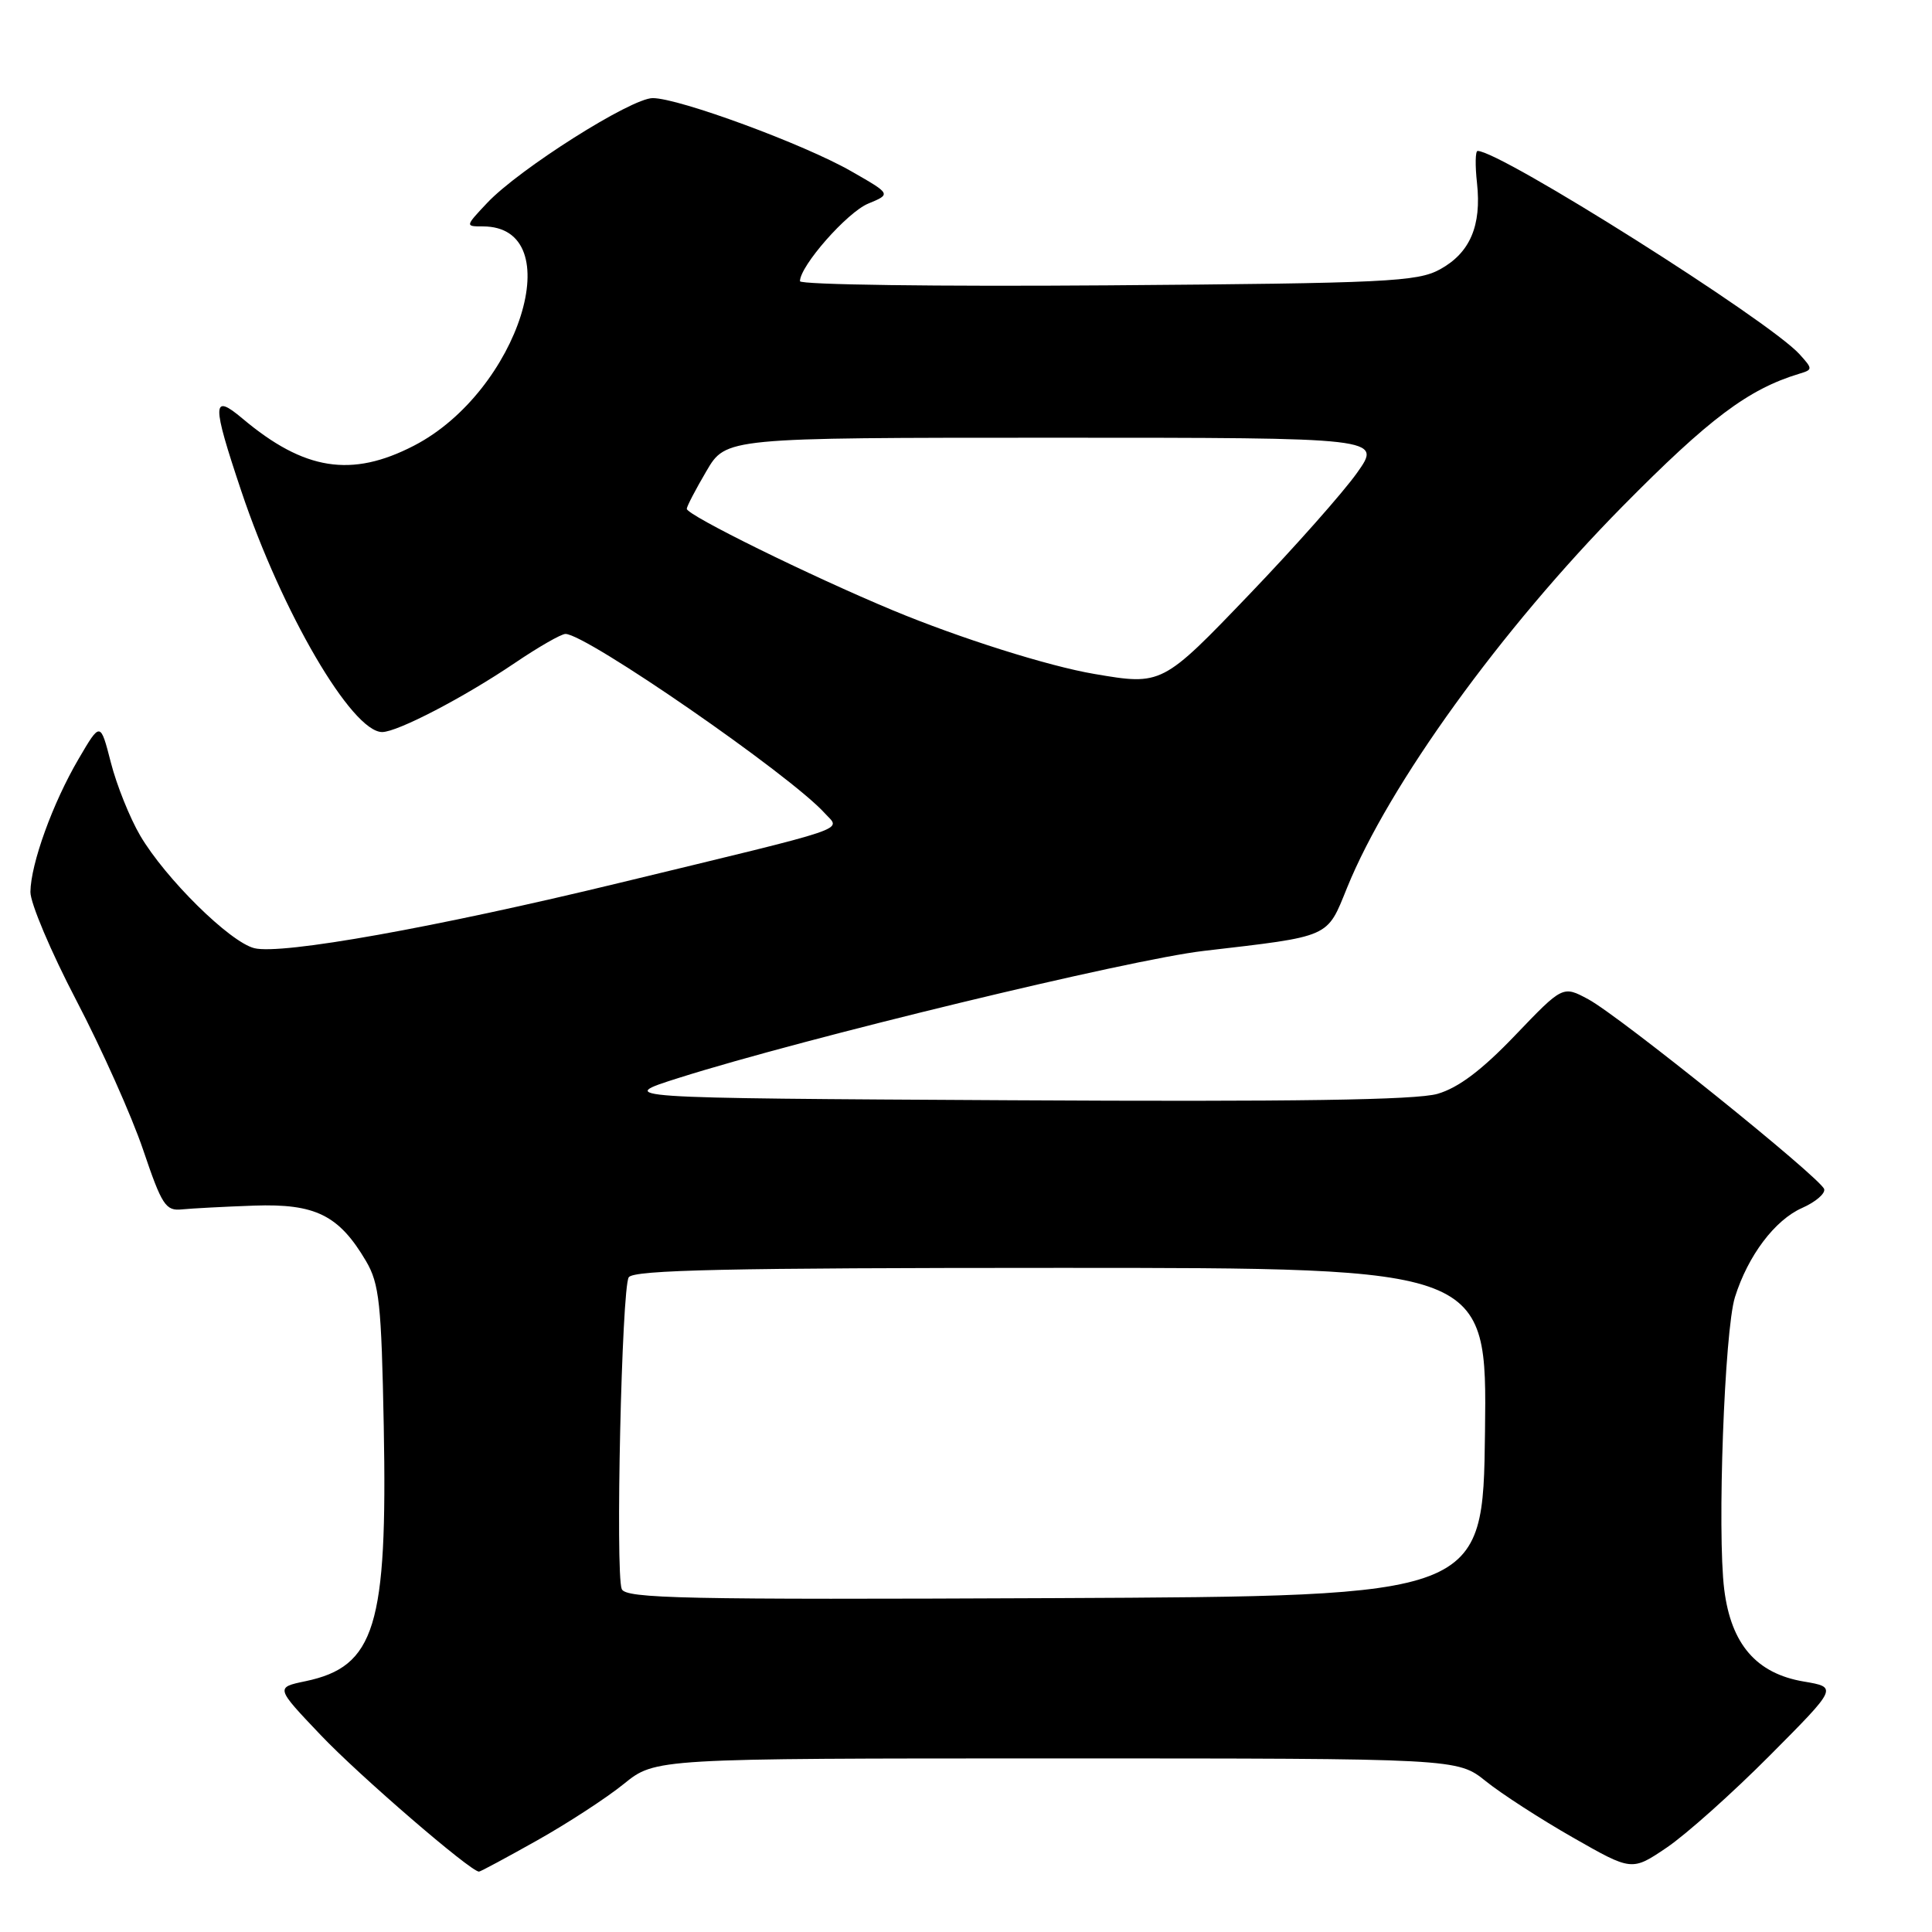 <?xml version="1.0" encoding="UTF-8" standalone="no"?>
<!DOCTYPE svg PUBLIC "-//W3C//DTD SVG 1.1//EN" "http://www.w3.org/Graphics/SVG/1.1/DTD/svg11.dtd" >
<svg xmlns="http://www.w3.org/2000/svg" xmlns:xlink="http://www.w3.org/1999/xlink" version="1.1" viewBox="0 0 256 256">
 <g >
 <path fill="currentColor"
d=" M 71.16 243.87 C 75.20 241.60 80.38 238.23 82.67 236.37 C 86.84 233.00 86.84 233.00 139.98 233.00 C 193.12 233.00 193.12 233.00 196.89 236.03 C 198.97 237.70 204.17 241.06 208.45 243.50 C 216.23 247.94 216.23 247.94 220.87 244.80 C 223.41 243.08 229.55 237.60 234.50 232.62 C 243.50 223.57 243.50 223.57 239.00 222.81 C 232.73 221.75 229.38 217.87 228.47 210.62 C 227.52 203.02 228.50 176.31 229.89 171.88 C 231.61 166.39 235.17 161.66 238.79 160.06 C 240.58 159.27 241.89 158.14 241.71 157.56 C 241.25 156.09 214.61 134.64 210.46 132.41 C 207.08 130.59 207.08 130.59 200.76 137.19 C 196.35 141.80 193.26 144.13 190.48 144.94 C 187.64 145.76 171.46 146.00 134.00 145.79 C 81.50 145.50 81.50 145.50 90.00 142.81 C 106.61 137.56 149.65 127.14 159.50 126.00 C 176.45 124.02 175.78 124.32 178.49 117.64 C 184.02 104.01 198.89 83.43 214.98 67.11 C 226.48 55.46 231.64 51.58 238.39 49.53 C 240.22 48.98 240.22 48.90 238.44 46.93 C 234.38 42.45 198.83 20.00 195.79 20.00 C 195.49 20.00 195.45 21.91 195.71 24.25 C 196.33 29.92 194.78 33.52 190.79 35.70 C 187.80 37.33 183.73 37.53 146.75 37.81 C 124.29 37.98 106.00 37.73 106.00 37.26 C 106.00 35.24 112.24 28.14 115.04 26.98 C 118.09 25.72 118.09 25.72 112.79 22.69 C 106.55 19.11 89.96 13.00 86.49 13.00 C 83.63 13.00 68.78 22.40 64.56 26.88 C 61.63 29.99 61.63 30.00 63.98 30.00 C 75.64 30.00 68.76 51.87 54.84 59.06 C 46.57 63.33 40.31 62.34 32.13 55.46 C 28.07 52.04 28.05 53.37 31.97 65.06 C 37.35 81.12 46.63 97.00 50.64 97.00 C 52.66 97.00 61.50 92.40 68.20 87.86 C 71.33 85.74 74.36 84.00 74.93 84.00 C 77.68 84.00 104.72 102.69 109.29 107.76 C 111.40 110.10 113.54 109.37 82.11 116.98 C 57.69 122.90 37.30 126.54 33.70 125.64 C 30.44 124.82 21.91 116.40 18.57 110.71 C 17.20 108.37 15.45 104.02 14.69 101.04 C 13.30 95.63 13.30 95.63 10.42 100.55 C 6.99 106.39 4.08 114.44 4.03 118.18 C 4.01 119.65 6.75 126.12 10.11 132.55 C 13.47 138.98 17.46 147.90 18.97 152.37 C 21.45 159.70 21.95 160.48 24.11 160.25 C 25.42 160.12 29.72 159.89 33.67 159.75 C 41.79 159.47 44.91 161.01 48.50 167.10 C 50.26 170.10 50.54 172.68 50.85 189.00 C 51.35 215.49 49.71 220.84 40.47 222.77 C 36.50 223.60 36.50 223.60 42.50 229.91 C 47.58 235.26 62.35 248.00 63.47 248.00 C 63.66 248.00 67.12 246.14 71.16 243.87 Z  M 82.38 210.55 C 81.53 208.33 82.38 170.69 83.31 169.25 C 83.94 168.27 96.51 168.00 140.58 168.00 C 197.04 168.00 197.04 168.00 196.77 189.75 C 196.50 211.50 196.50 211.50 139.72 211.76 C 90.51 211.98 82.87 211.82 82.38 210.55 Z  M 145.00 89.30 C 138.91 88.27 127.18 84.56 118.33 80.88 C 107.36 76.31 91.00 68.26 91.00 67.42 C 91.00 67.11 92.17 64.86 93.60 62.43 C 96.19 58.00 96.19 58.00 139.66 58.00 C 183.12 58.00 183.12 58.00 179.81 62.66 C 177.99 65.23 171.61 72.43 165.64 78.66 C 154.00 90.81 153.96 90.83 145.00 89.30 Z "/>
</g>
</svg>